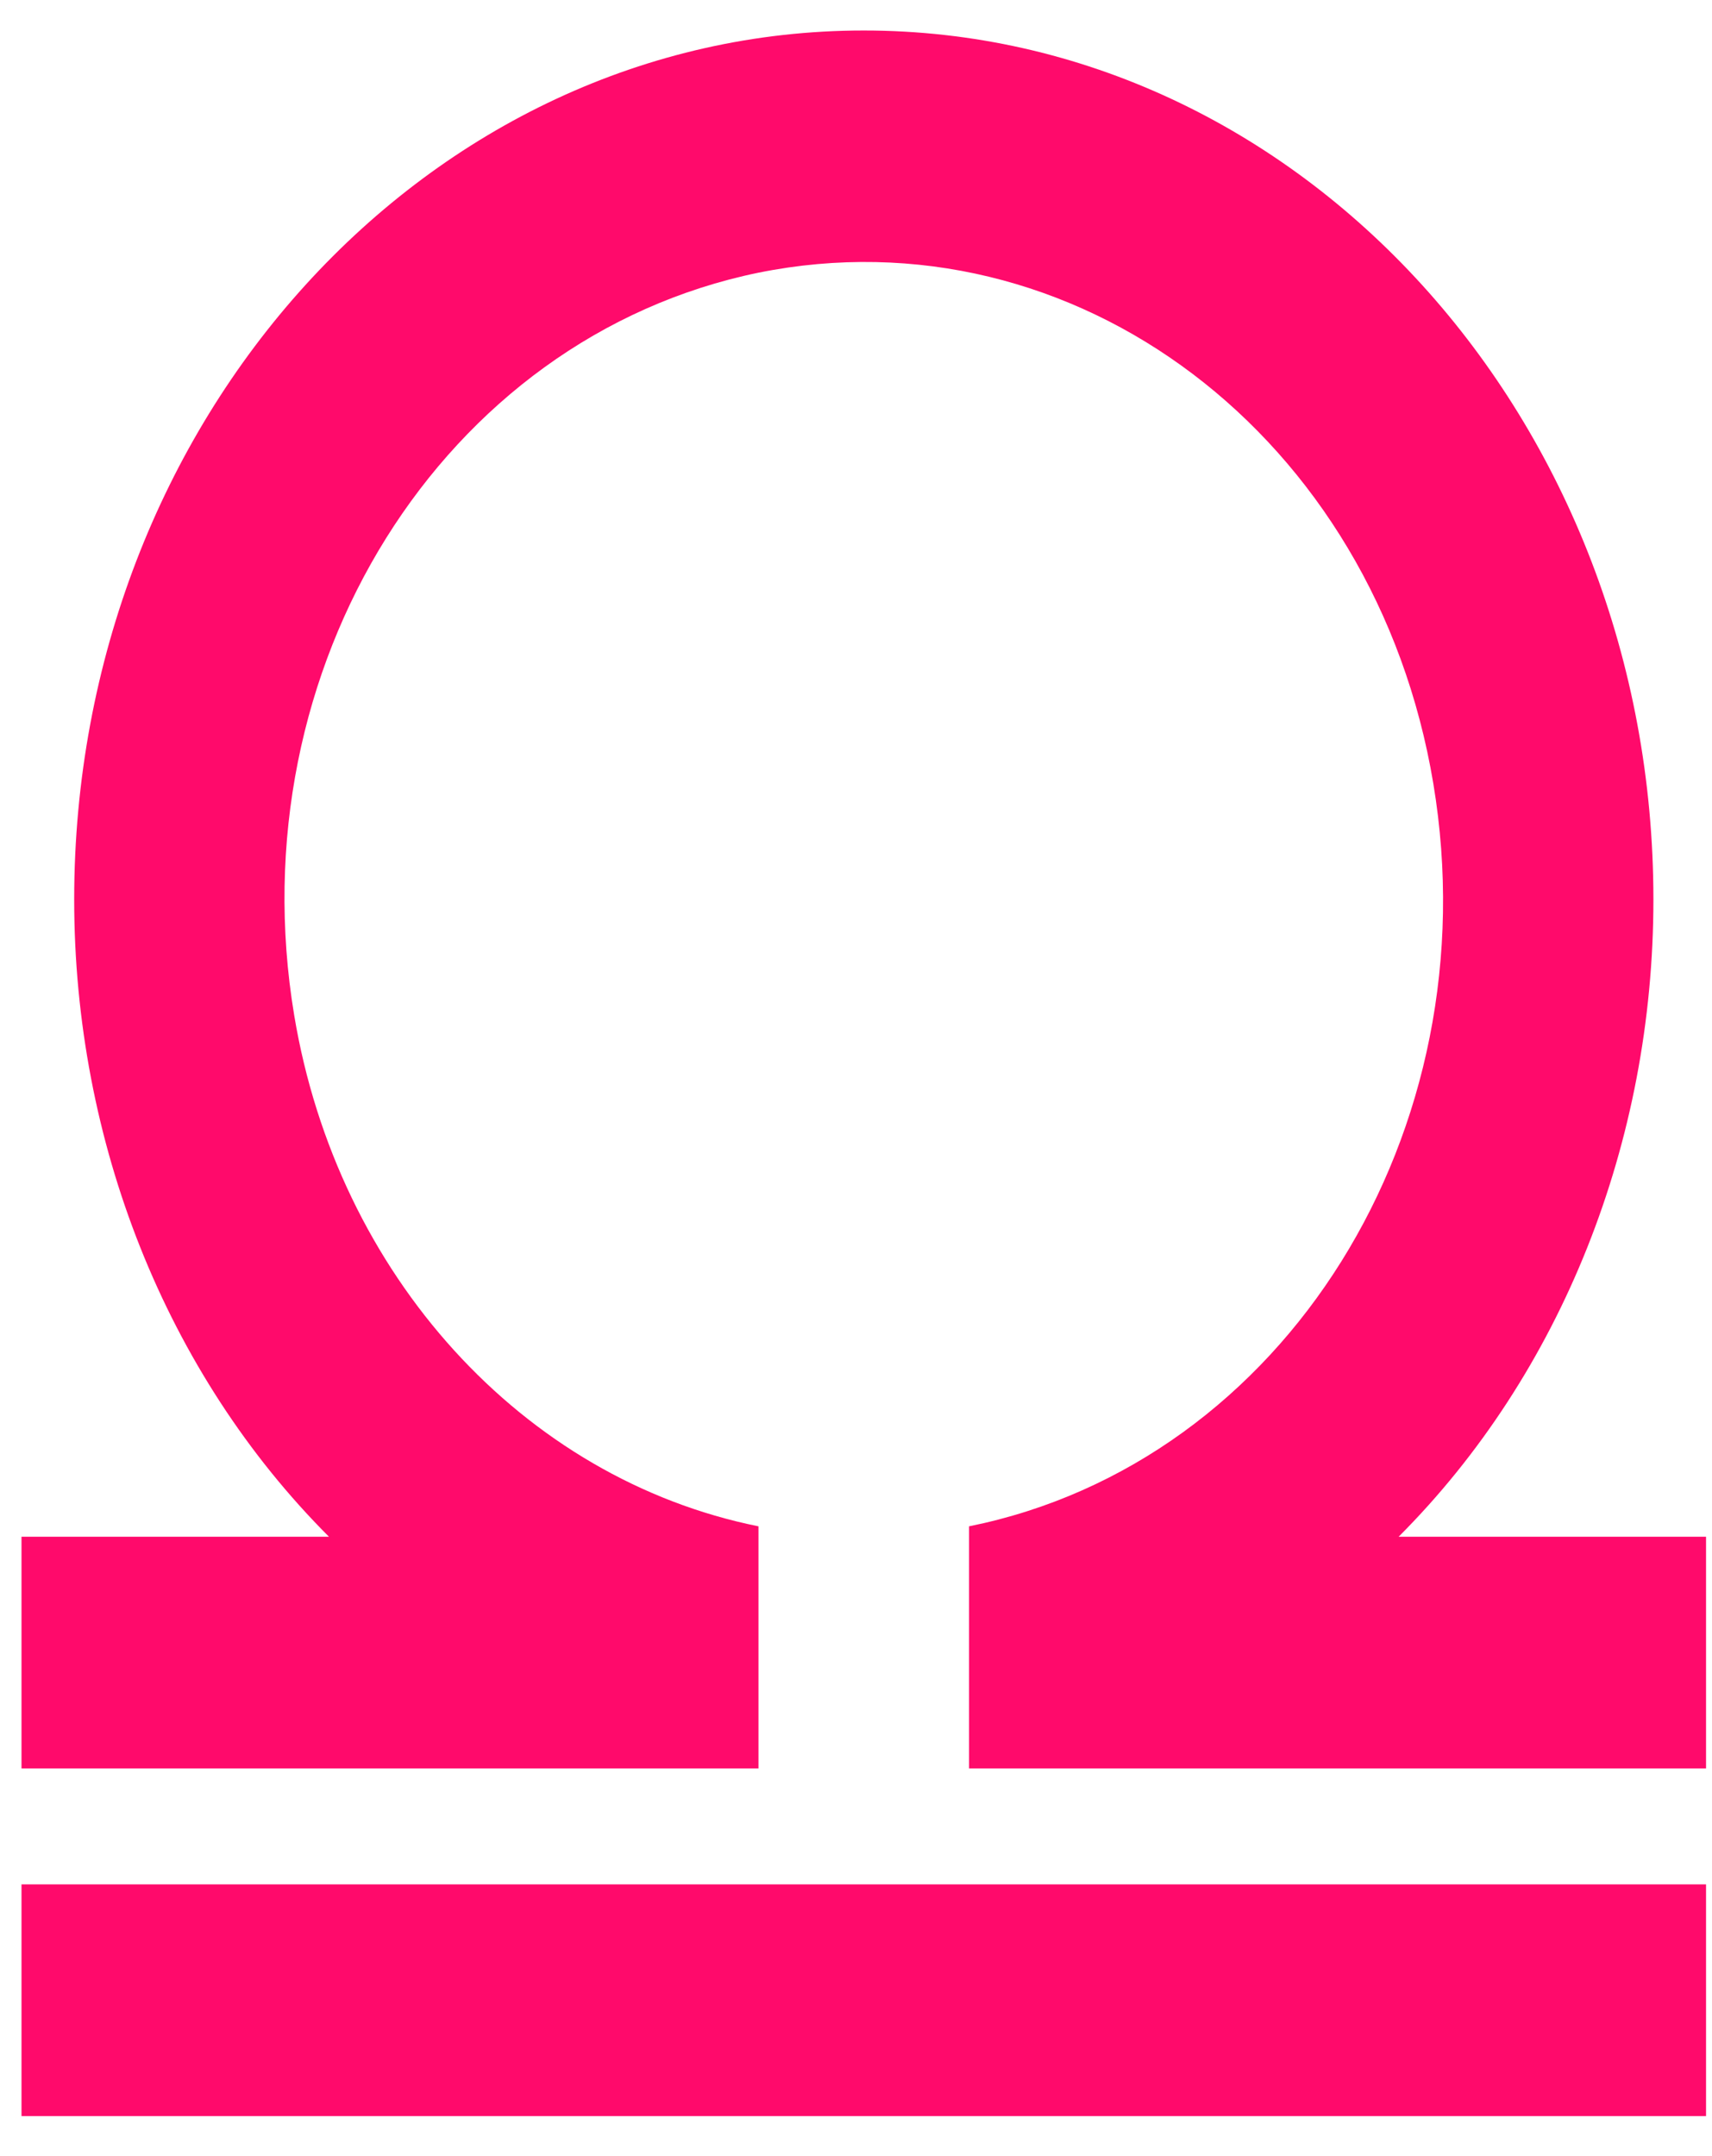 <svg width="27" height="34" viewBox="0 0 27 34" fill="none" xmlns="http://www.w3.org/2000/svg">
    <path
        d="M26.906 24.233V27.887H15.283V24.069C20.264 23.064 23.519 17.838 22.605 12.357C21.692 6.876 16.944 3.295 11.962 4.3C6.981 5.323 3.727 10.53 4.64 16.011C5.321 20.104 8.243 23.32 11.962 24.069V27.887H0.339V24.233H5.188C2.614 21.657 1.17 18.003 1.17 14.184C1.17 6.616 6.745 0.481 13.623 0.481C20.5 0.481 26.076 6.616 26.076 14.184C26.076 18.003 24.631 21.657 22.058 24.233H26.906ZM26.906 29.715H0.339V33.369H26.906V29.715Z"
        fill="#FF0A6B" />
</svg>
    